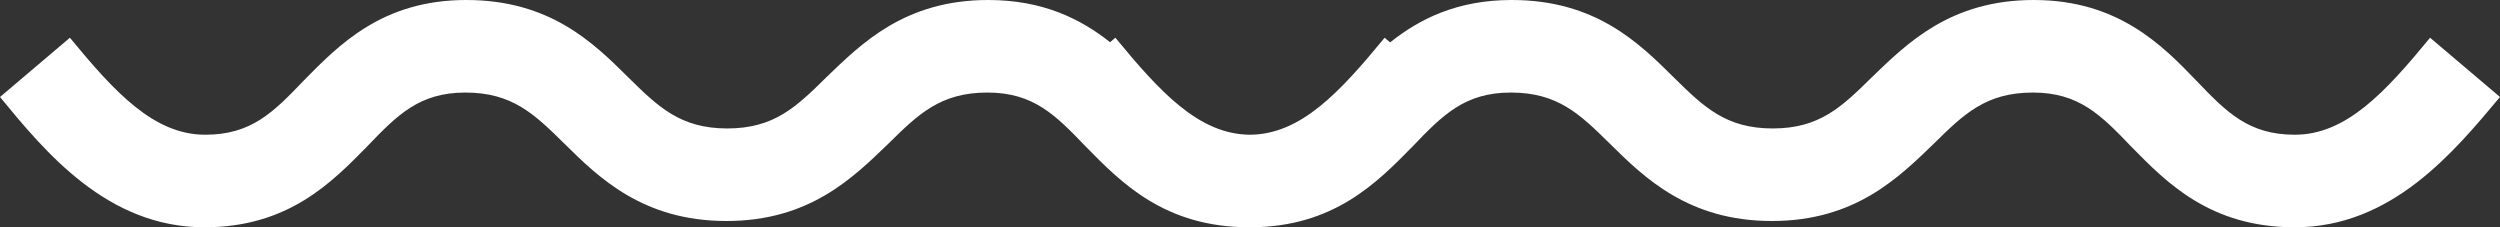 <?xml version="1.0" encoding="UTF-8"?>
<svg width="55px" height="5px" viewBox="0 0 55 5" version="1.1" xmlns="http://www.w3.org/2000/svg" xmlns:xlink="http://www.w3.org/1999/xlink">
    <rect x="0" y="0" width="55" height="5" fill="#333333" stroke="none"/>
    <!-- Generator: Sketch 49.2 (51160) - http://www.bohemiancoding.com/sketch -->
    <title>3</title>
    <desc>Created with Sketch.</desc>
    <defs></defs>
    <g id="Page-1" stroke="none" stroke-width="1" fill="none" fill-rule="evenodd">
        <g id="首页" transform="translate(-1790, -877)" fill="#FFFFFF" fill-rule="nonzero">
            <g id="Group-5" transform="translate(1790, 877)">
                <path d="M30.583,0.932 C31.227,0.42 32.052,0 33.258,0 C35.107,0 36.061,0.949 36.82,1.7 C37.482,2.352 37.968,2.826 39,2.826 C40.032,2.826 40.518,2.352 41.18,1.7 C41.959,0.949 42.912,0 44.742,0 C46.591,0 47.564,0.988 48.324,1.779 C48.985,2.47 49.472,2.964 50.484,2.964 C51.613,2.964 52.47,2.036 53.462,0.83 L55,2.134 C53.988,3.34 52.625,5 50.484,5 C48.616,5 47.662,4.012 46.883,3.221 C46.221,2.53 45.735,2.036 44.723,2.036 C43.691,2.036 43.204,2.51 42.543,3.162 C41.764,3.913 40.81,4.862 38.981,4.862 C37.151,4.862 36.178,3.913 35.418,3.162 C34.757,2.51 34.27,2.036 33.238,2.036 C32.226,2.036 31.74,2.53 31.078,3.221 C30.299,4.012 29.345,5 27.496,5 C27.494,5 27.492,5 27.49,5 C27.488,5 27.486,5 27.484,5 C25.616,5 24.662,4.012 23.883,3.221 C23.221,2.53 22.735,2.036 21.723,2.036 C20.691,2.036 20.204,2.51 19.543,3.162 C18.764,3.913 17.81,4.862 15.981,4.862 C14.151,4.862 13.178,3.913 12.418,3.162 C11.757,2.51 11.27,2.036 10.238,2.036 C9.226,2.036 8.74,2.53 8.078,3.221 C7.299,4.012 6.345,5 4.496,5 C2.355,5 0.993,3.34 0,2.134 L1.538,0.83 C2.53,2.036 3.387,2.964 4.516,2.964 C5.528,2.964 6.015,2.47 6.676,1.779 C7.455,0.988 8.409,0 10.258,0 C12.107,0 13.061,0.949 13.82,1.7 C14.482,2.352 14.968,2.826 16,2.826 C17.032,2.826 17.518,2.352 18.18,1.7 C18.959,0.949 19.912,0 21.742,0 C22.945,0 23.778,0.418 24.422,0.929 L24.538,0.83 C25.526,2.03 26.379,2.956 27.5,2.964 C28.621,2.956 29.474,2.03 30.462,0.83 L30.583,0.932 Z" id="Combined-Shape-Copy"></path>
            </g>
        </g>
    </g>
</svg>